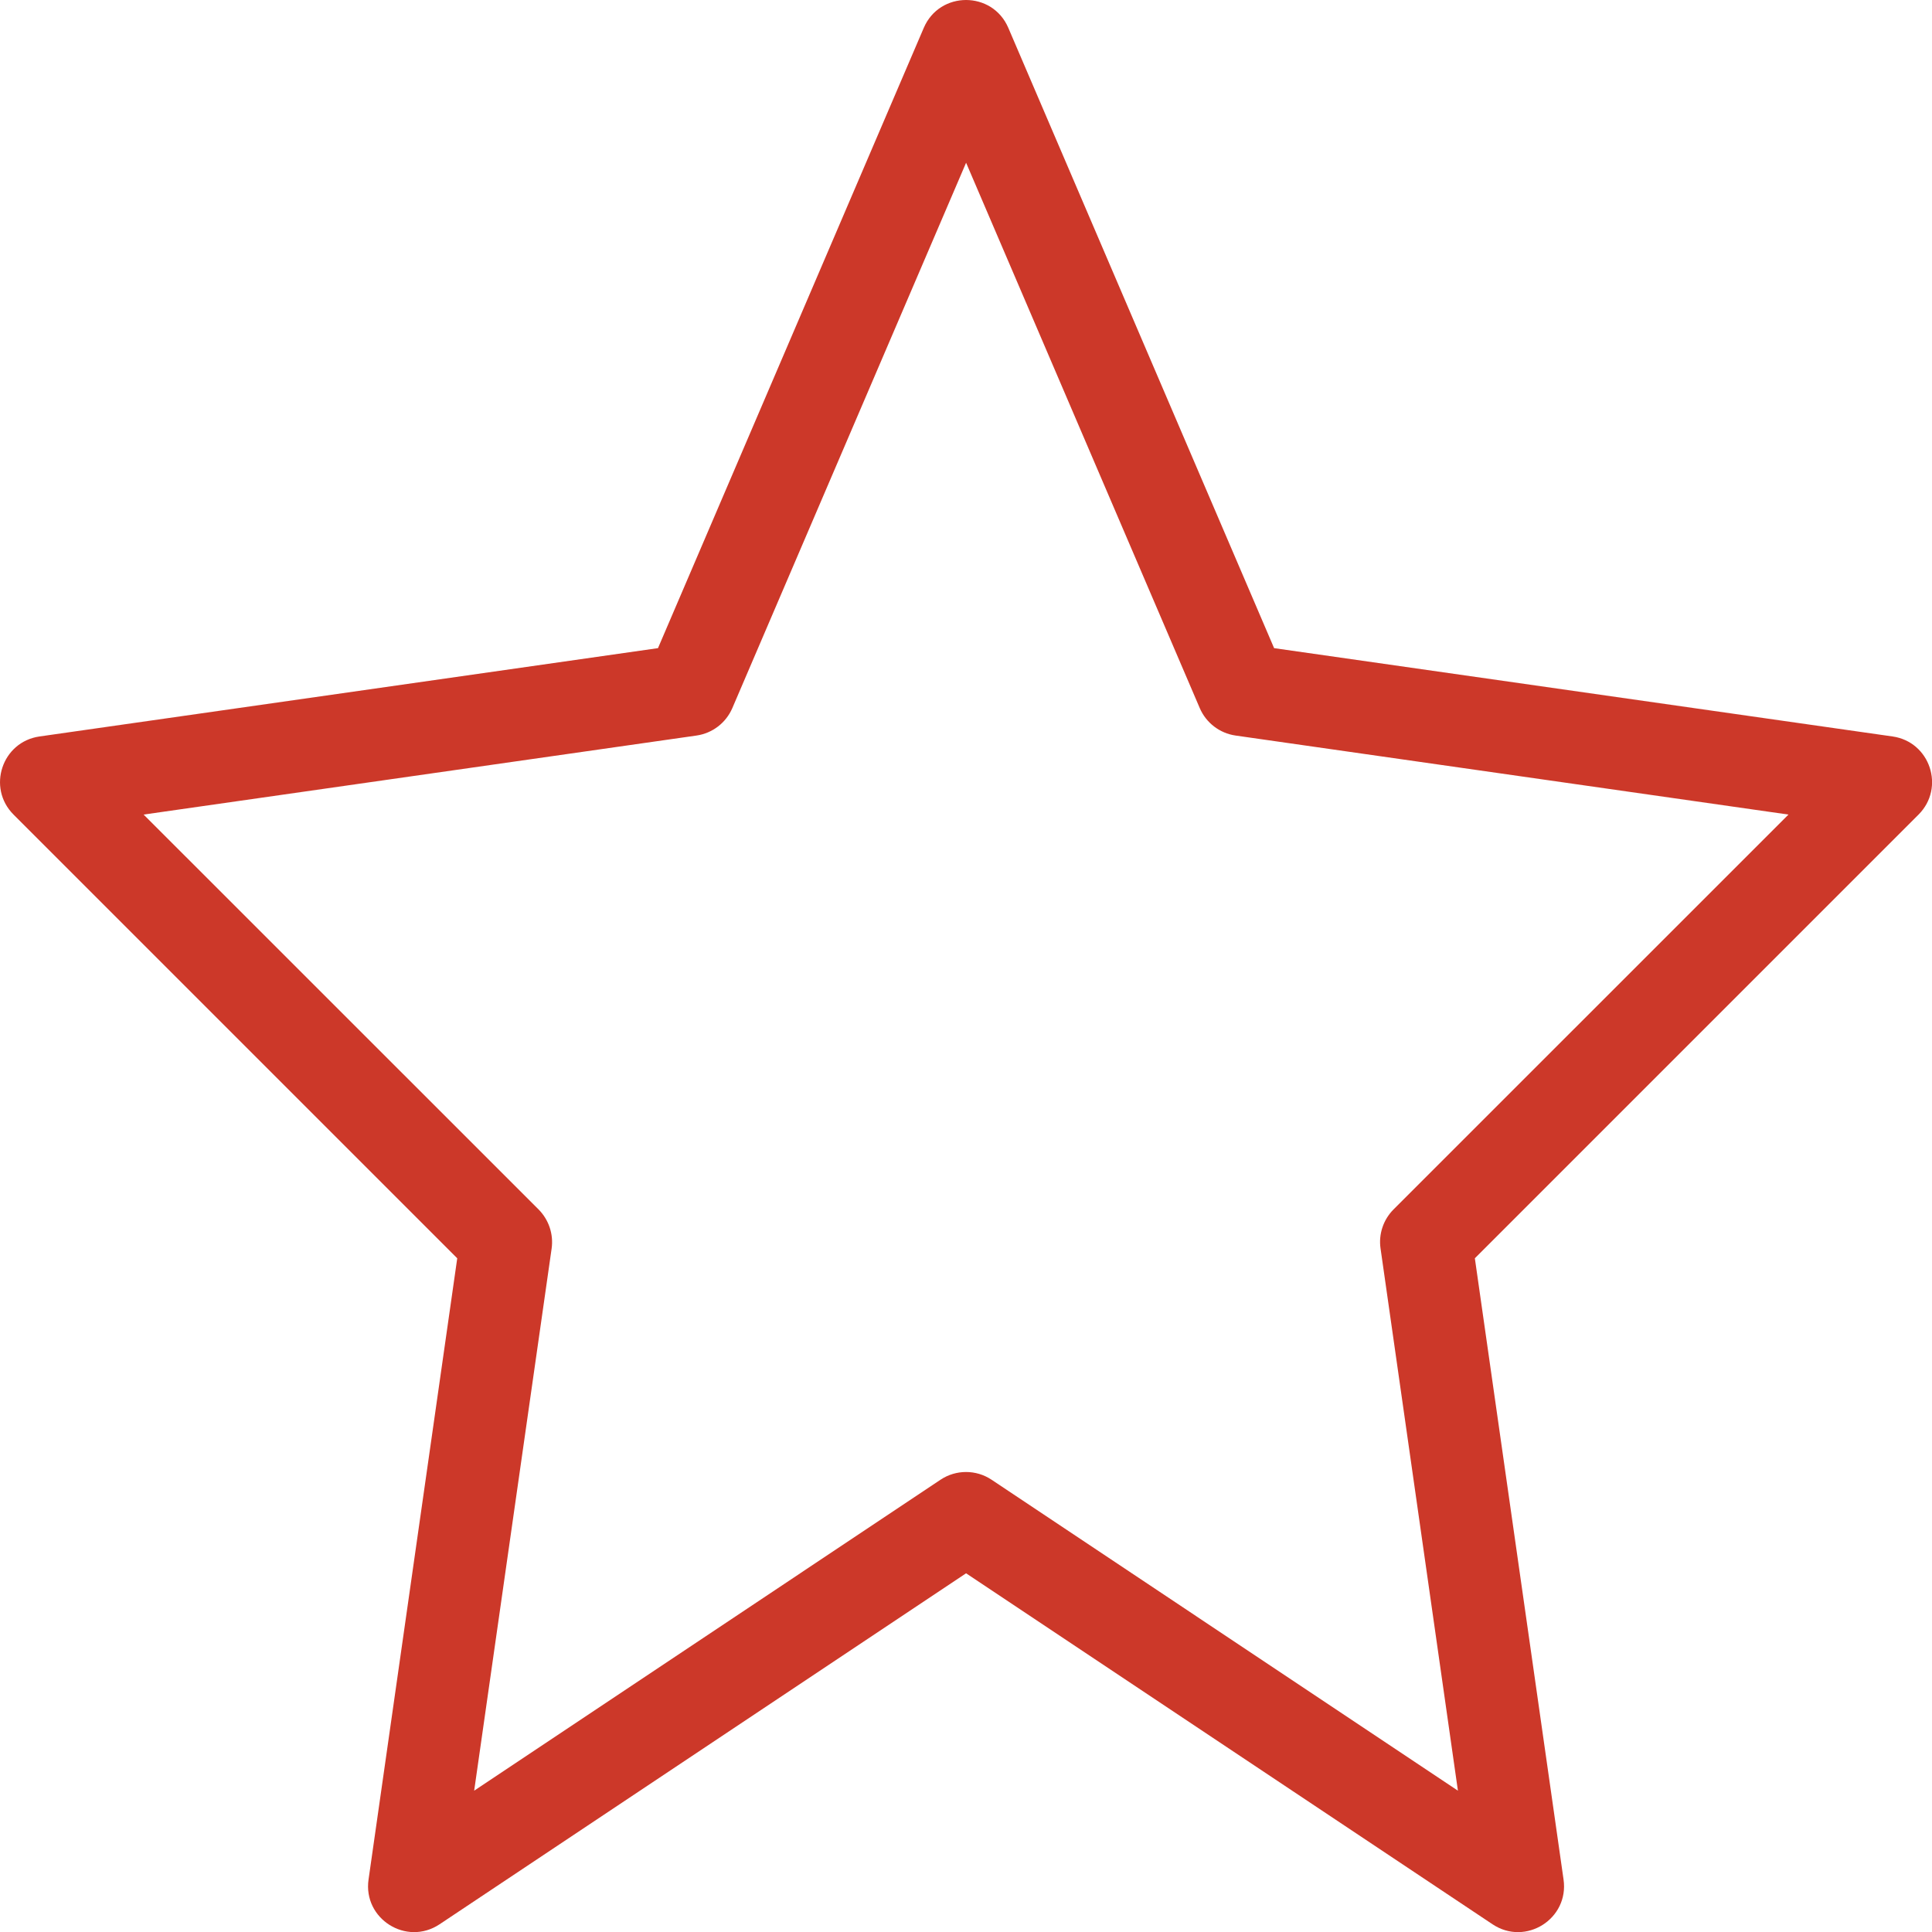 <svg width="21" height="21" viewBox="0 0 21 21" fill="none" xmlns="http://www.w3.org/2000/svg">
<g clip-path="url(#clip0)">
<path d="M10.223 16.084C10.391 15.972 10.61 15.972 10.778 16.084L15.847 19.464L15.006 13.571C14.983 13.415 15.036 13.258 15.147 13.146L19.44 8.854L13.43 7.995C13.257 7.97 13.11 7.857 13.041 7.697L10.501 1.769L7.96 7.697C7.891 7.857 7.744 7.97 7.571 7.995L1.561 8.854L5.854 13.146C5.965 13.258 6.018 13.415 5.996 13.571L5.154 19.464L10.223 16.084ZM4.778 20.916C4.418 21.156 3.944 20.857 4.006 20.429L4.97 13.677L0.147 8.854C-0.144 8.562 0.022 8.063 0.43 8.005L7.152 7.045L10.041 0.303C10.214 -0.101 10.787 -0.101 10.96 0.303L13.849 7.045L20.571 8.005C20.979 8.063 21.145 8.562 20.854 8.854L16.031 13.677L16.995 20.429C17.057 20.857 16.583 21.156 16.223 20.916L10.501 17.101L4.778 20.916Z" fill="#CC3829"/>
</g>
<defs>
<clipPath id="clip0">
<rect width="21" height="21" fill="white"/>
</clipPath>
</defs>
</svg>
